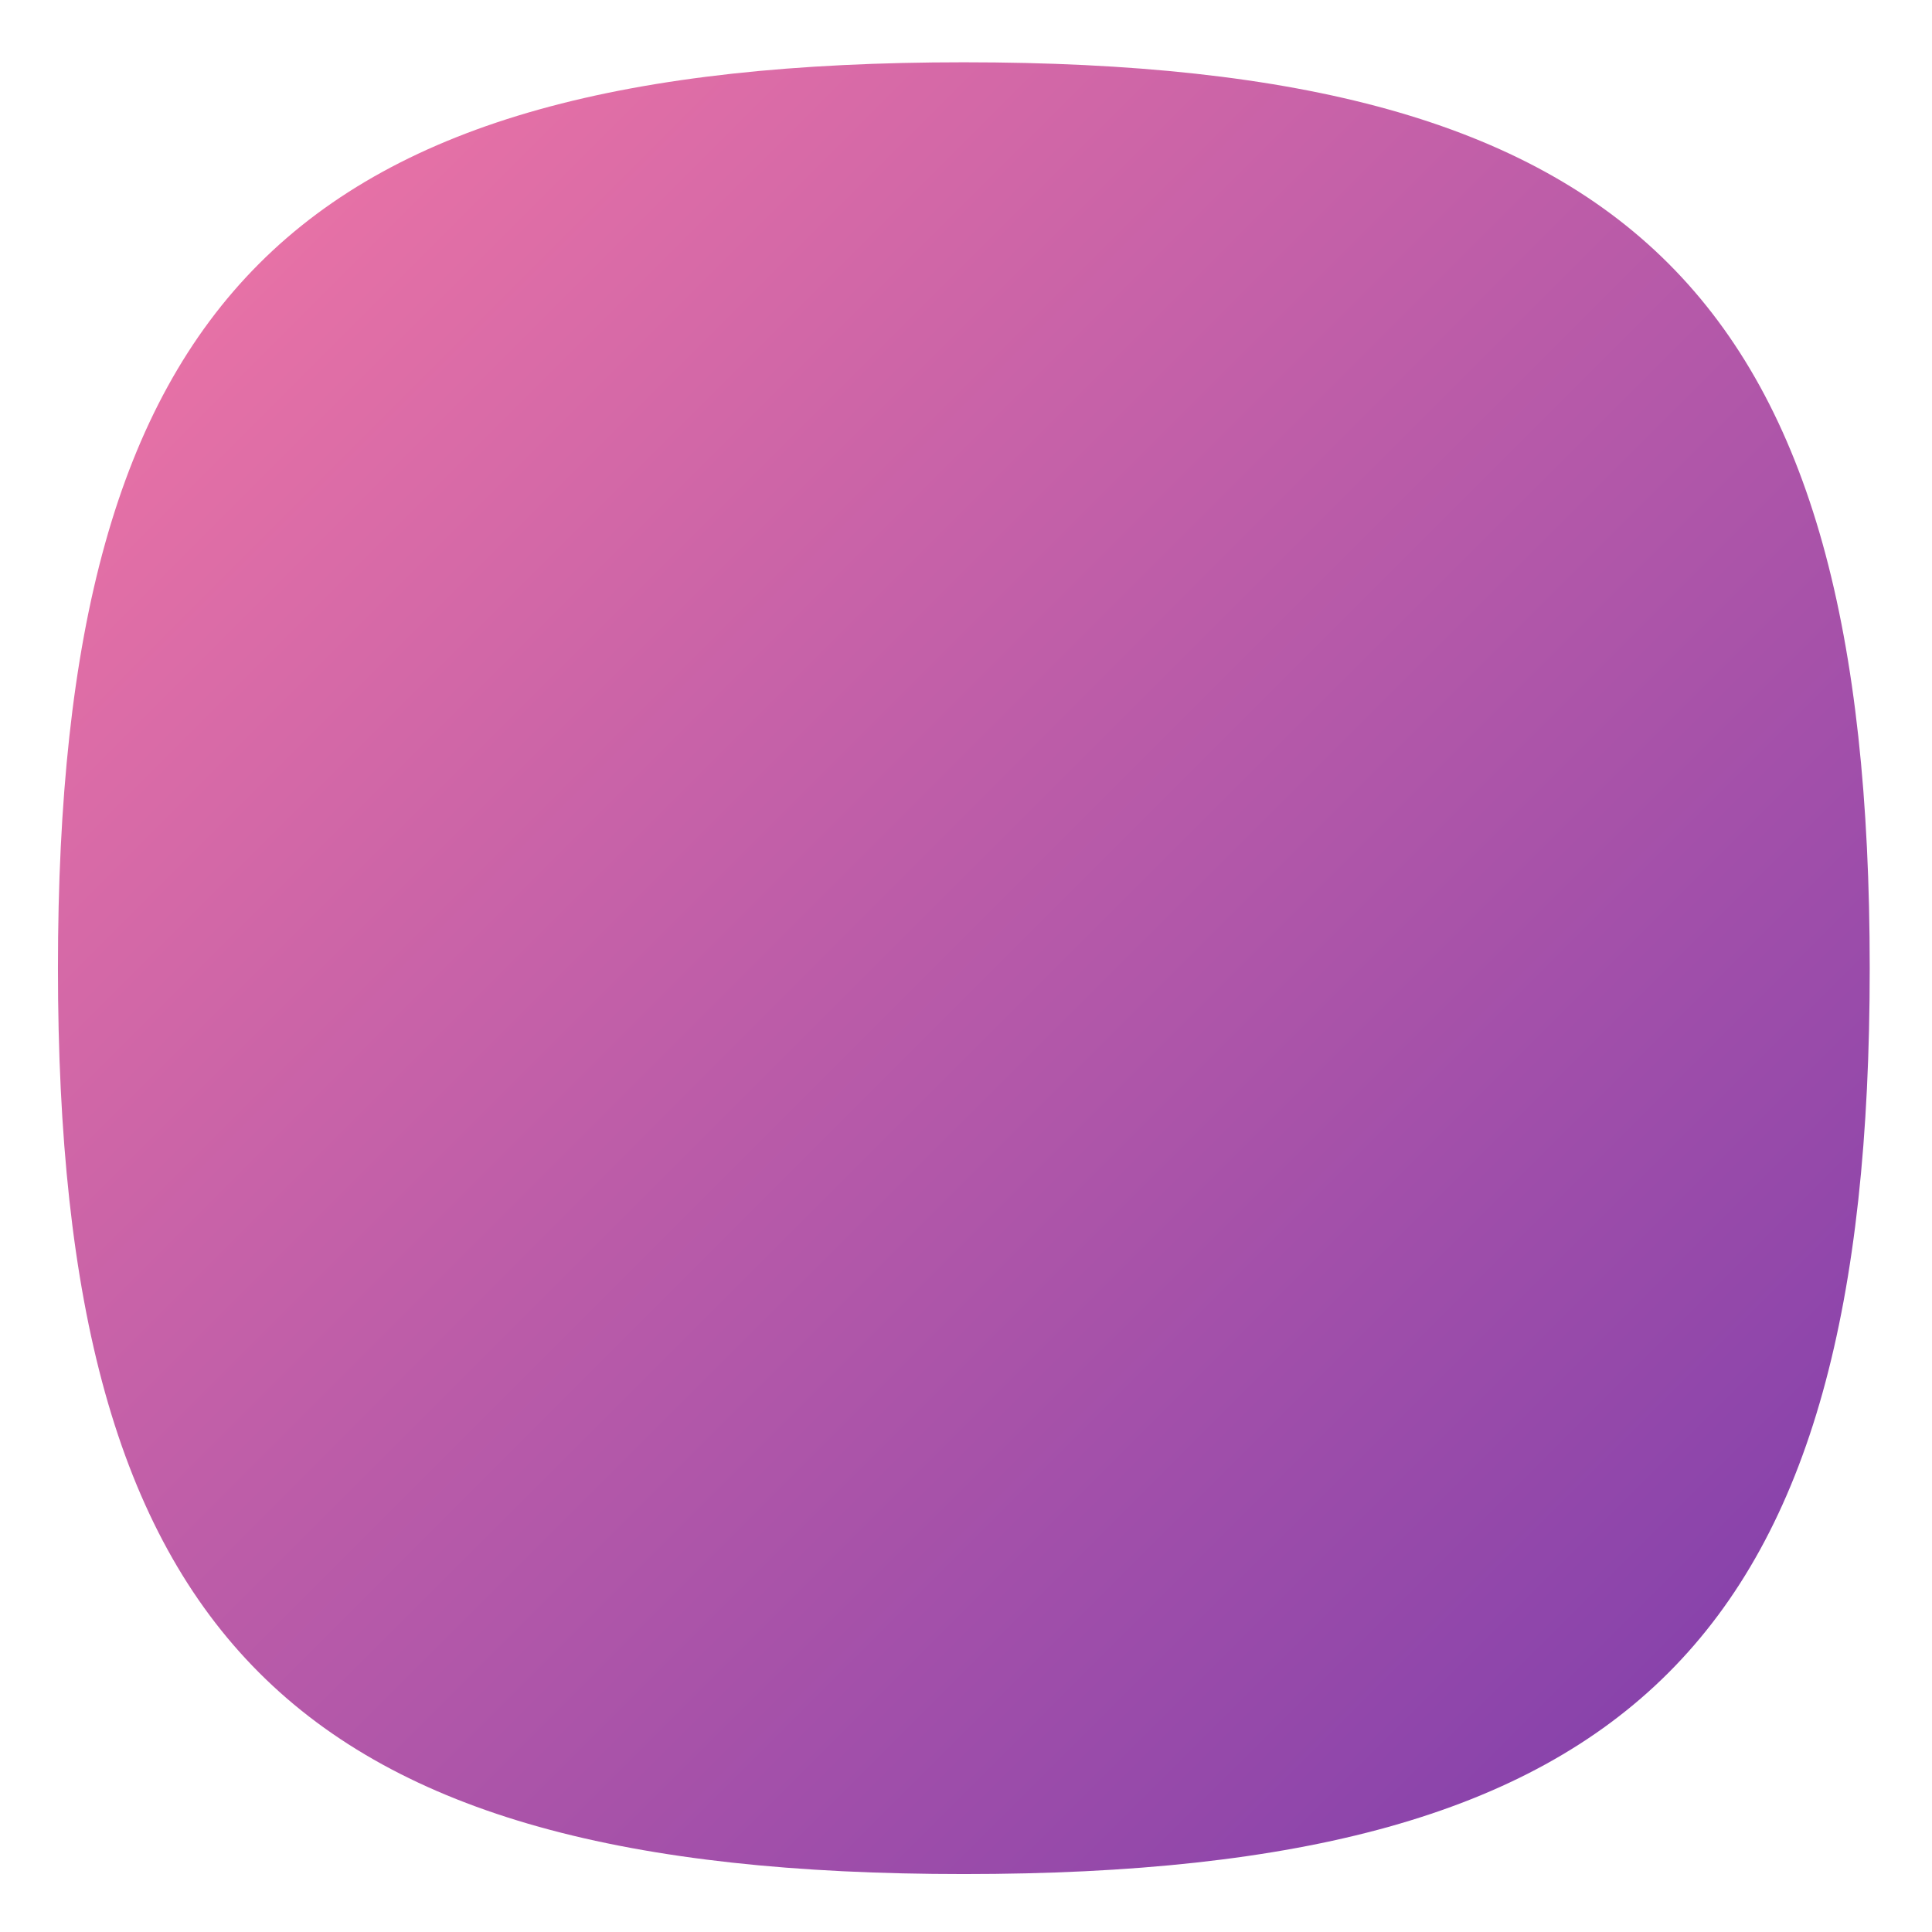 <?xml version="1.0" encoding="UTF-8" standalone="no"?>
<!-- Created with Inkscape (http://www.inkscape.org/) -->

<svg
   xmlns:dc="http://purl.org/dc/elements/1.1/"
   xmlns:cc="http://creativecommons.org/ns#"
   xmlns:rdf="http://www.w3.org/1999/02/22-rdf-syntax-ns#"
   xmlns:svg="http://www.w3.org/2000/svg"
   xmlns="http://www.w3.org/2000/svg"
   xmlns:sodipodi="http://sodipodi.sourceforge.net/DTD/sodipodi-0.dtd"
   xmlns:inkscape="http://www.inkscape.org/namespaces/inkscape"
   version="1.1"
   id="svg2"
   xml:space="preserve"
   width="133.333"
   height="133.333"
   viewBox="0 0 133.333 133.333"
   sodipodi:docname="overlay05.svg"
   inkscape:version="0.92.2 2405546, 2018-03-11"><defs
     id="defs6"><clipPath
       clipPathUnits="userSpaceOnUse"
       id="clipPath18"><path
         d="M 50,100 C 12.956,100 0,87.039 0,50 v 0 C 0,12.961 12.956,0 50,0 v 0 c 37.045,0 50,12.961 50,50 v 0 c 0,37.044 -12.955,50 -50,50 z"
         id="path16"
         inkscape:connector-curvature="0" /></clipPath><linearGradient
       x1="0"
       y1="0"
       x2="1"
       y2="0"
       gradientUnits="userSpaceOnUse"
       gradientTransform="matrix(77.781,-77.781,-77.781,-77.781,11.11,88.891)"
       spreadMethod="pad"
       id="linearGradient30"><stop
         style="stop-opacity:1;stop-color:#e671a6"
         offset="0"
         id="stop24" /><stop
         style="stop-opacity:1;stop-color:#e671a6"
         offset="0"
         id="stop26" /><stop
         style="stop-opacity:1;stop-color:#8943ab"
         offset="1"
         id="stop28" /></linearGradient><clipPath
       clipPathUnits="userSpaceOnUse"
       id="clipPath40"><path
         d="M 67.734,69.25 60.417,67.333 64.25,59.167 58.079,53.434 54.922,56.592 51.093,55.718 40.203,66.608 36,64.688 32.406,65.437 29.225,64.484 36.029,57.68 31.313,59.188 22.188,56.875 16.375,47.5 19.49,34.58 54.009,0.059 c 30.122,0.835 42.979,11.43 45.505,38.689 v 0 L 68.657,69.604 Z"
         id="path38"
         inkscape:connector-curvature="0" /></clipPath><clipPath
       clipPathUnits="userSpaceOnUse"
       id="clipPath48"><path
         d="M -32768,32767 H 32767 V -32768 H -32768 Z"
         id="path46"
         inkscape:connector-curvature="0" /></clipPath><linearGradient
       x1="0"
       y1="0"
       x2="1"
       y2="0"
       gradientUnits="userSpaceOnUse"
       gradientTransform="matrix(56.509,-56.509,-56.509,-56.509,30.453,65.712)"
       spreadMethod="pad"
       id="linearGradient56"><stop
         style="stop-opacity:0.12;stop-color:#ffffff"
         offset="0"
         id="stop50" /><stop
         style="stop-opacity:0.12;stop-color:#ffffff"
         offset="0"
         id="stop52" /><stop
         style="stop-opacity:0;stop-color:#ffffff"
         offset="1"
         id="stop54" /></linearGradient><mask
       maskUnits="userSpaceOnUse"
       x="0"
       y="0"
       width="1"
       height="1"
       id="mask58"><g
         id="g68"><g
           clip-path="url(#clipPath48)"
           id="g66"><g
             id="g64"><g
               id="g62"><path
                 d="M -32768,32767 H 32767 V -32768 H -32768 Z"
                 style="fill:url(#linearGradient56);stroke:none"
                 id="path60"
                 inkscape:connector-curvature="0" /></g></g></g></g></mask><linearGradient
       x1="0"
       y1="0"
       x2="1"
       y2="0"
       gradientUnits="userSpaceOnUse"
       gradientTransform="matrix(56.509,-56.509,-56.509,-56.509,30.453,65.712)"
       spreadMethod="pad"
       id="linearGradient80"><stop
         style="stop-opacity:1;stop-color:#000000"
         offset="0"
         id="stop74" /><stop
         style="stop-opacity:1;stop-color:#000000"
         offset="0"
         id="stop76" /><stop
         style="stop-opacity:1;stop-color:#000000"
         offset="1"
         id="stop78" /></linearGradient><clipPath
       clipPathUnits="userSpaceOnUse"
       id="clipPath90"><path
         d="M 0,100 H 100 V 0 H 0 Z"
         id="path88"
         inkscape:connector-curvature="0" /></clipPath></defs><sodipodi:namedview
     pagecolor="#ffffff"
     bordercolor="#666666"
     borderopacity="1"
     objecttolerance="10"
     gridtolerance="10"
     guidetolerance="10"
     inkscape:pageopacity="0"
     inkscape:pageshadow="2"
     inkscape:window-width="1366"
     inkscape:window-height="706"
     id="namedview4"
     showgrid="false"
     inkscape:zoom="1.7700001"
     inkscape:cx="66.666665"
     inkscape:cy="66.666665"
     inkscape:window-x="0"
     inkscape:window-y="34"
     inkscape:window-maximized="1"
     inkscape:current-layer="g10" /><g
     id="g10"
     inkscape:groupmode="layer"
     inkscape:label="citybikes"
     transform="matrix(1.333,0,0,-1.333,0,133.333)"><g
       id="g12"
       transform="matrix(0.938,0,0,0.938,3,3)"><g
         id="g14"
         clip-path="url(#clipPath18)"><g
           id="g20"><g
             id="g22"><path
               d="M 50,100 C 12.956,100 0,87.039 0,50 v 0 C 0,12.961 12.956,0 50,0 v 0 c 37.045,0 50,12.961 50,50 v 0 c 0,37.044 -12.955,50 -50,50 z"
               style="fill:url(#linearGradient30);stroke:none"
               id="path32"
               inkscape:connector-curvature="0" /></g></g></g></g></g></svg>